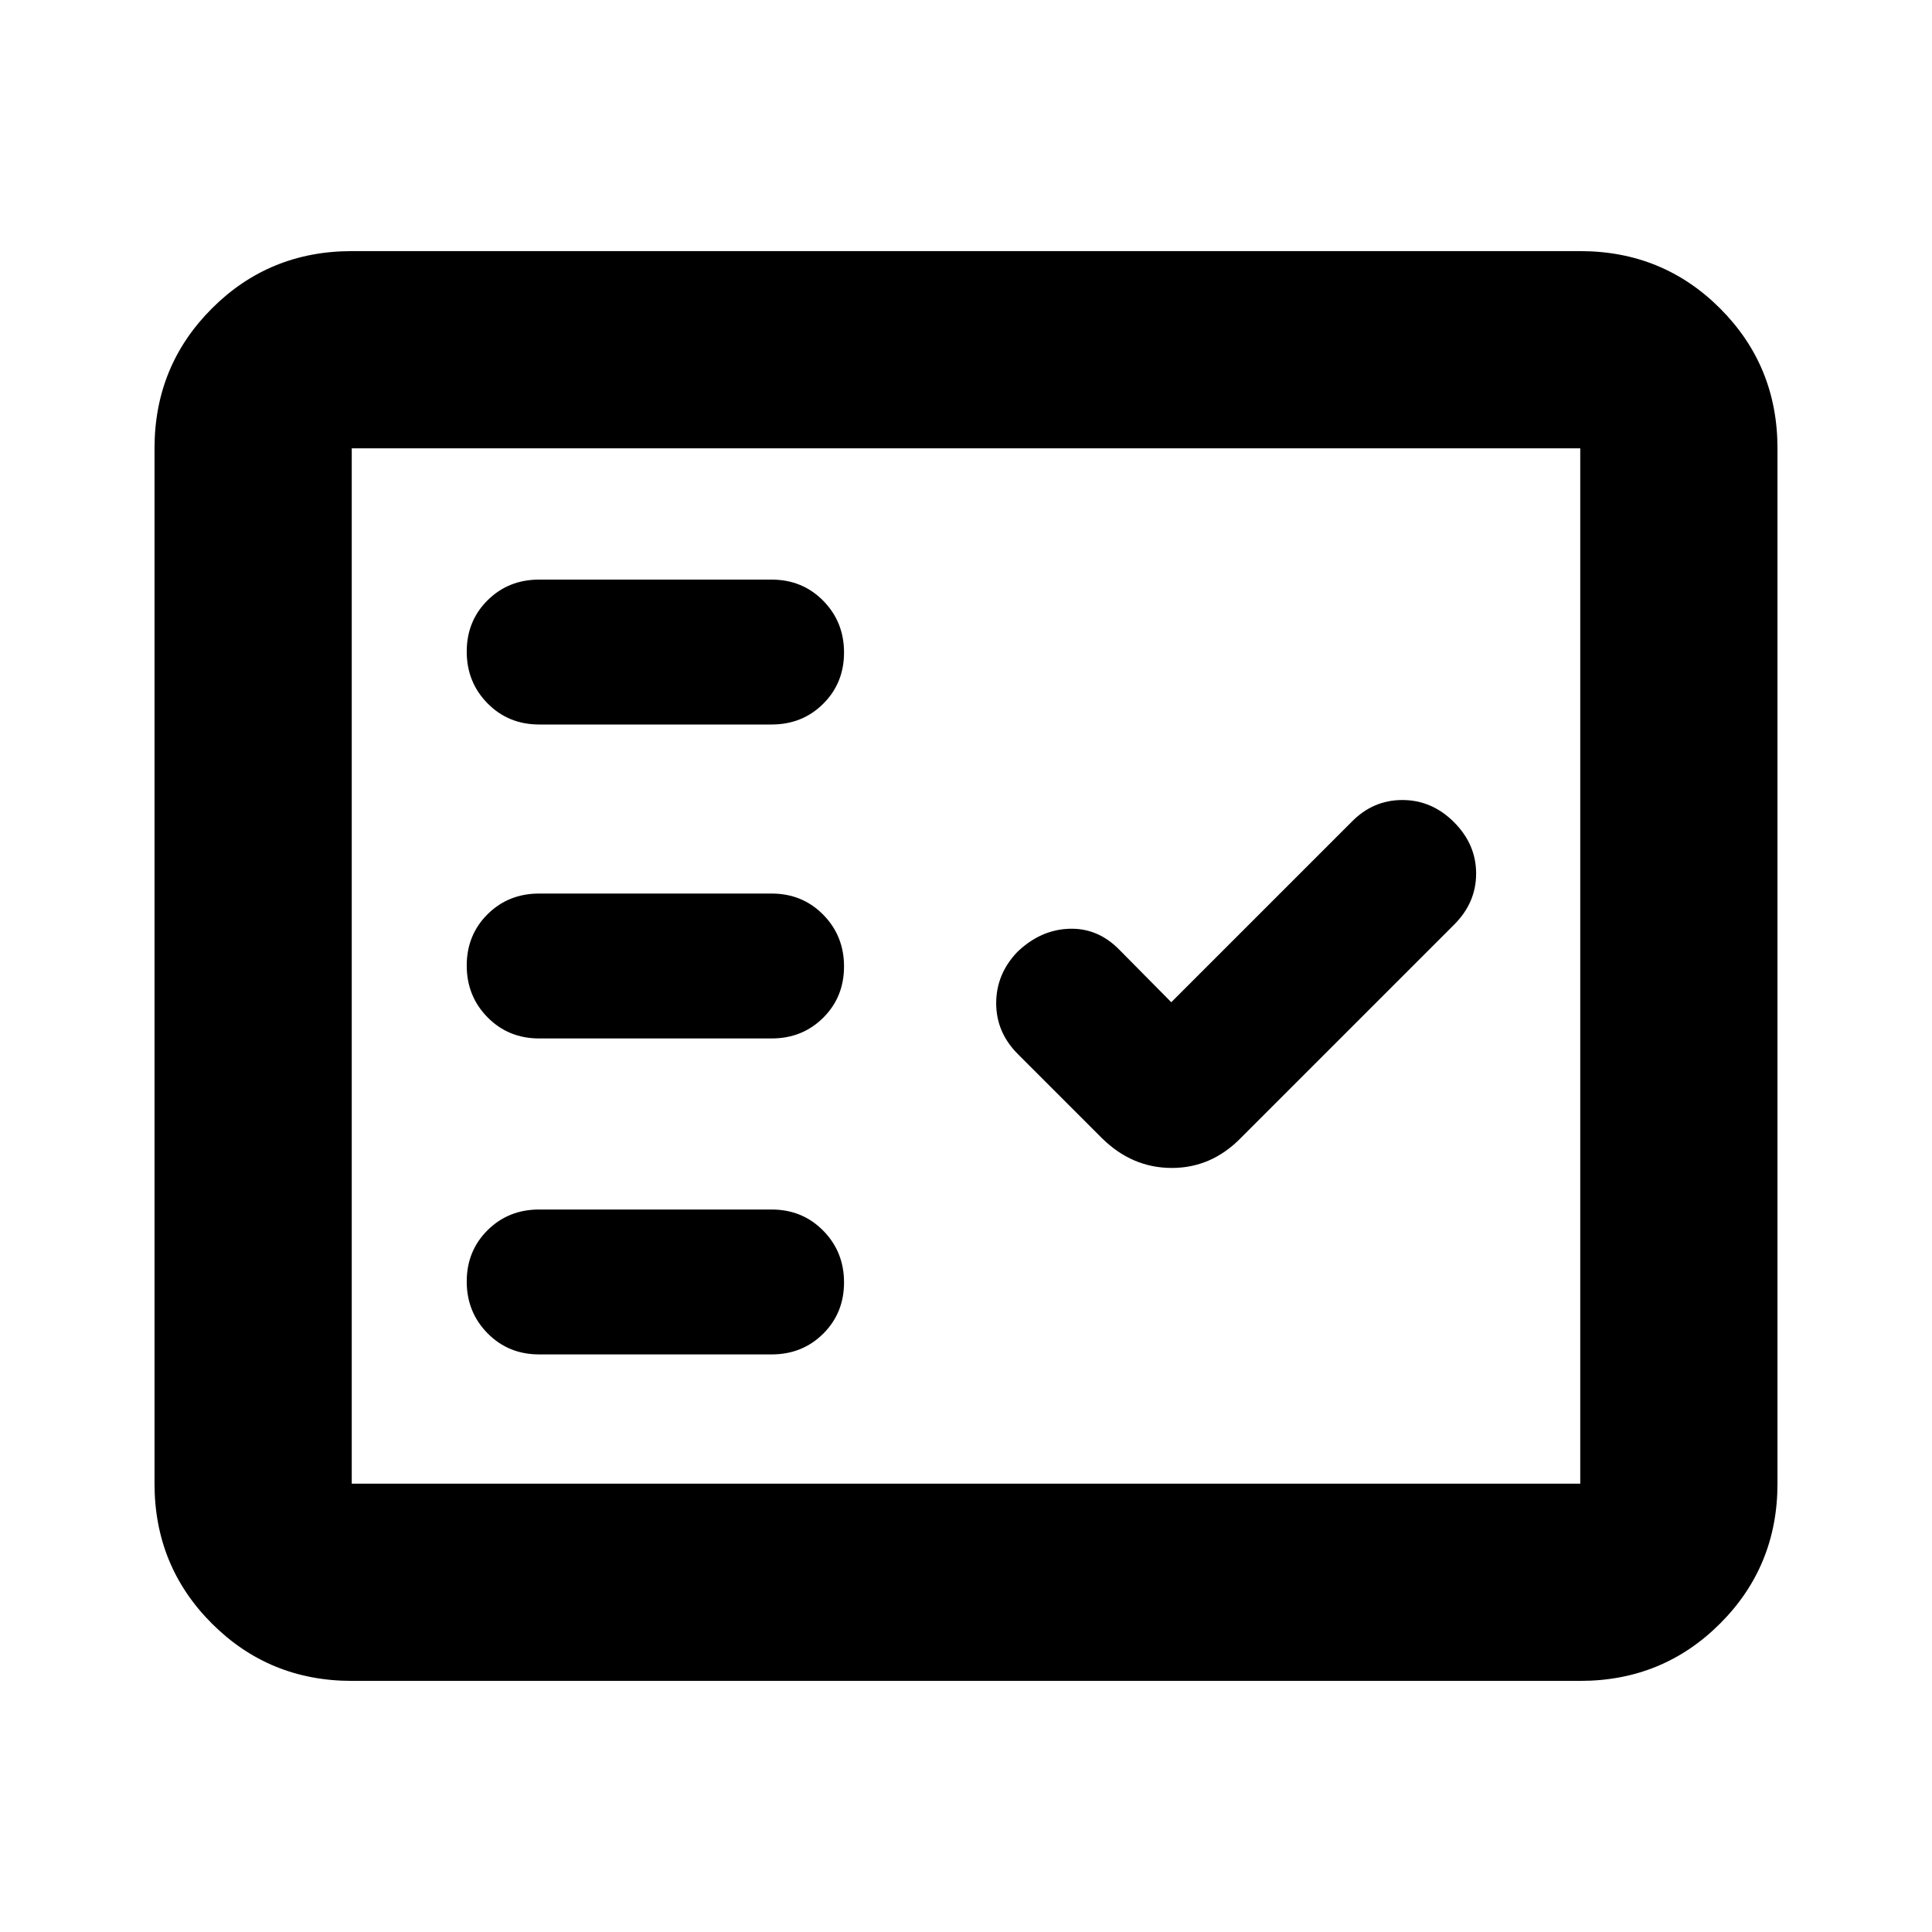 <svg xmlns="http://www.w3.org/2000/svg" height="20" viewBox="0 -960 960 960" width="20"><path d="M174.783-124.782q-41.005 0-69.503-28.498-28.498-28.498-28.498-69.503v-514.434q0-41.005 28.498-69.503 28.498-28.498 69.503-28.498h610.434q41.005 0 69.503 28.498 28.498 28.498 28.498 69.503v514.434q0 41.005-28.498 69.503-28.498 28.498-69.503 28.498H174.783Zm0-98.001h610.434v-514.434H174.783v514.434ZM383.392-287q15.3 0 25.65-10.289 10.35-10.29 10.35-25.5 0-15.211-10.35-25.711-10.35-10.5-25.65-10.5H267.914q-15.3 0-25.65 10.289-10.35 10.29-10.35 25.5 0 15.211 10.35 25.711 10.35 10.5 25.65 10.5h115.478ZM582-462l-25.822-26.1q-10.685-10.9-24.931-10.4Q517-498 505.522-487 495-476 495-461.5t10.815 25.315l41.761 41.761q14.977 14.772 34.709 14.772 19.731 0 34.324-14.957l105.869-105.869q11-10.909 11-25.455 0-14.545-11-25.545-11-11-25.667-11-14.666 0-25.333 11L582-462Zm-198.608 18q15.3 0 25.65-10.289 10.35-10.29 10.35-25.5 0-15.211-10.35-25.711-10.35-10.5-25.65-10.5H267.914q-15.3 0-25.65 10.289-10.35 10.29-10.35 25.5 0 15.211 10.35 25.711 10.35 10.5 25.65 10.5h115.478Zm0-156q15.3 0 25.65-10.289 10.35-10.29 10.35-25.5 0-15.211-10.35-25.711-10.35-10.5-25.65-10.5H267.914q-15.3 0-25.65 10.289-10.35 10.29-10.35 25.5 0 15.211 10.35 25.711 10.35 10.5 25.65 10.5h115.478ZM174.783-222.783v-514.434 514.434Z"/></svg>
